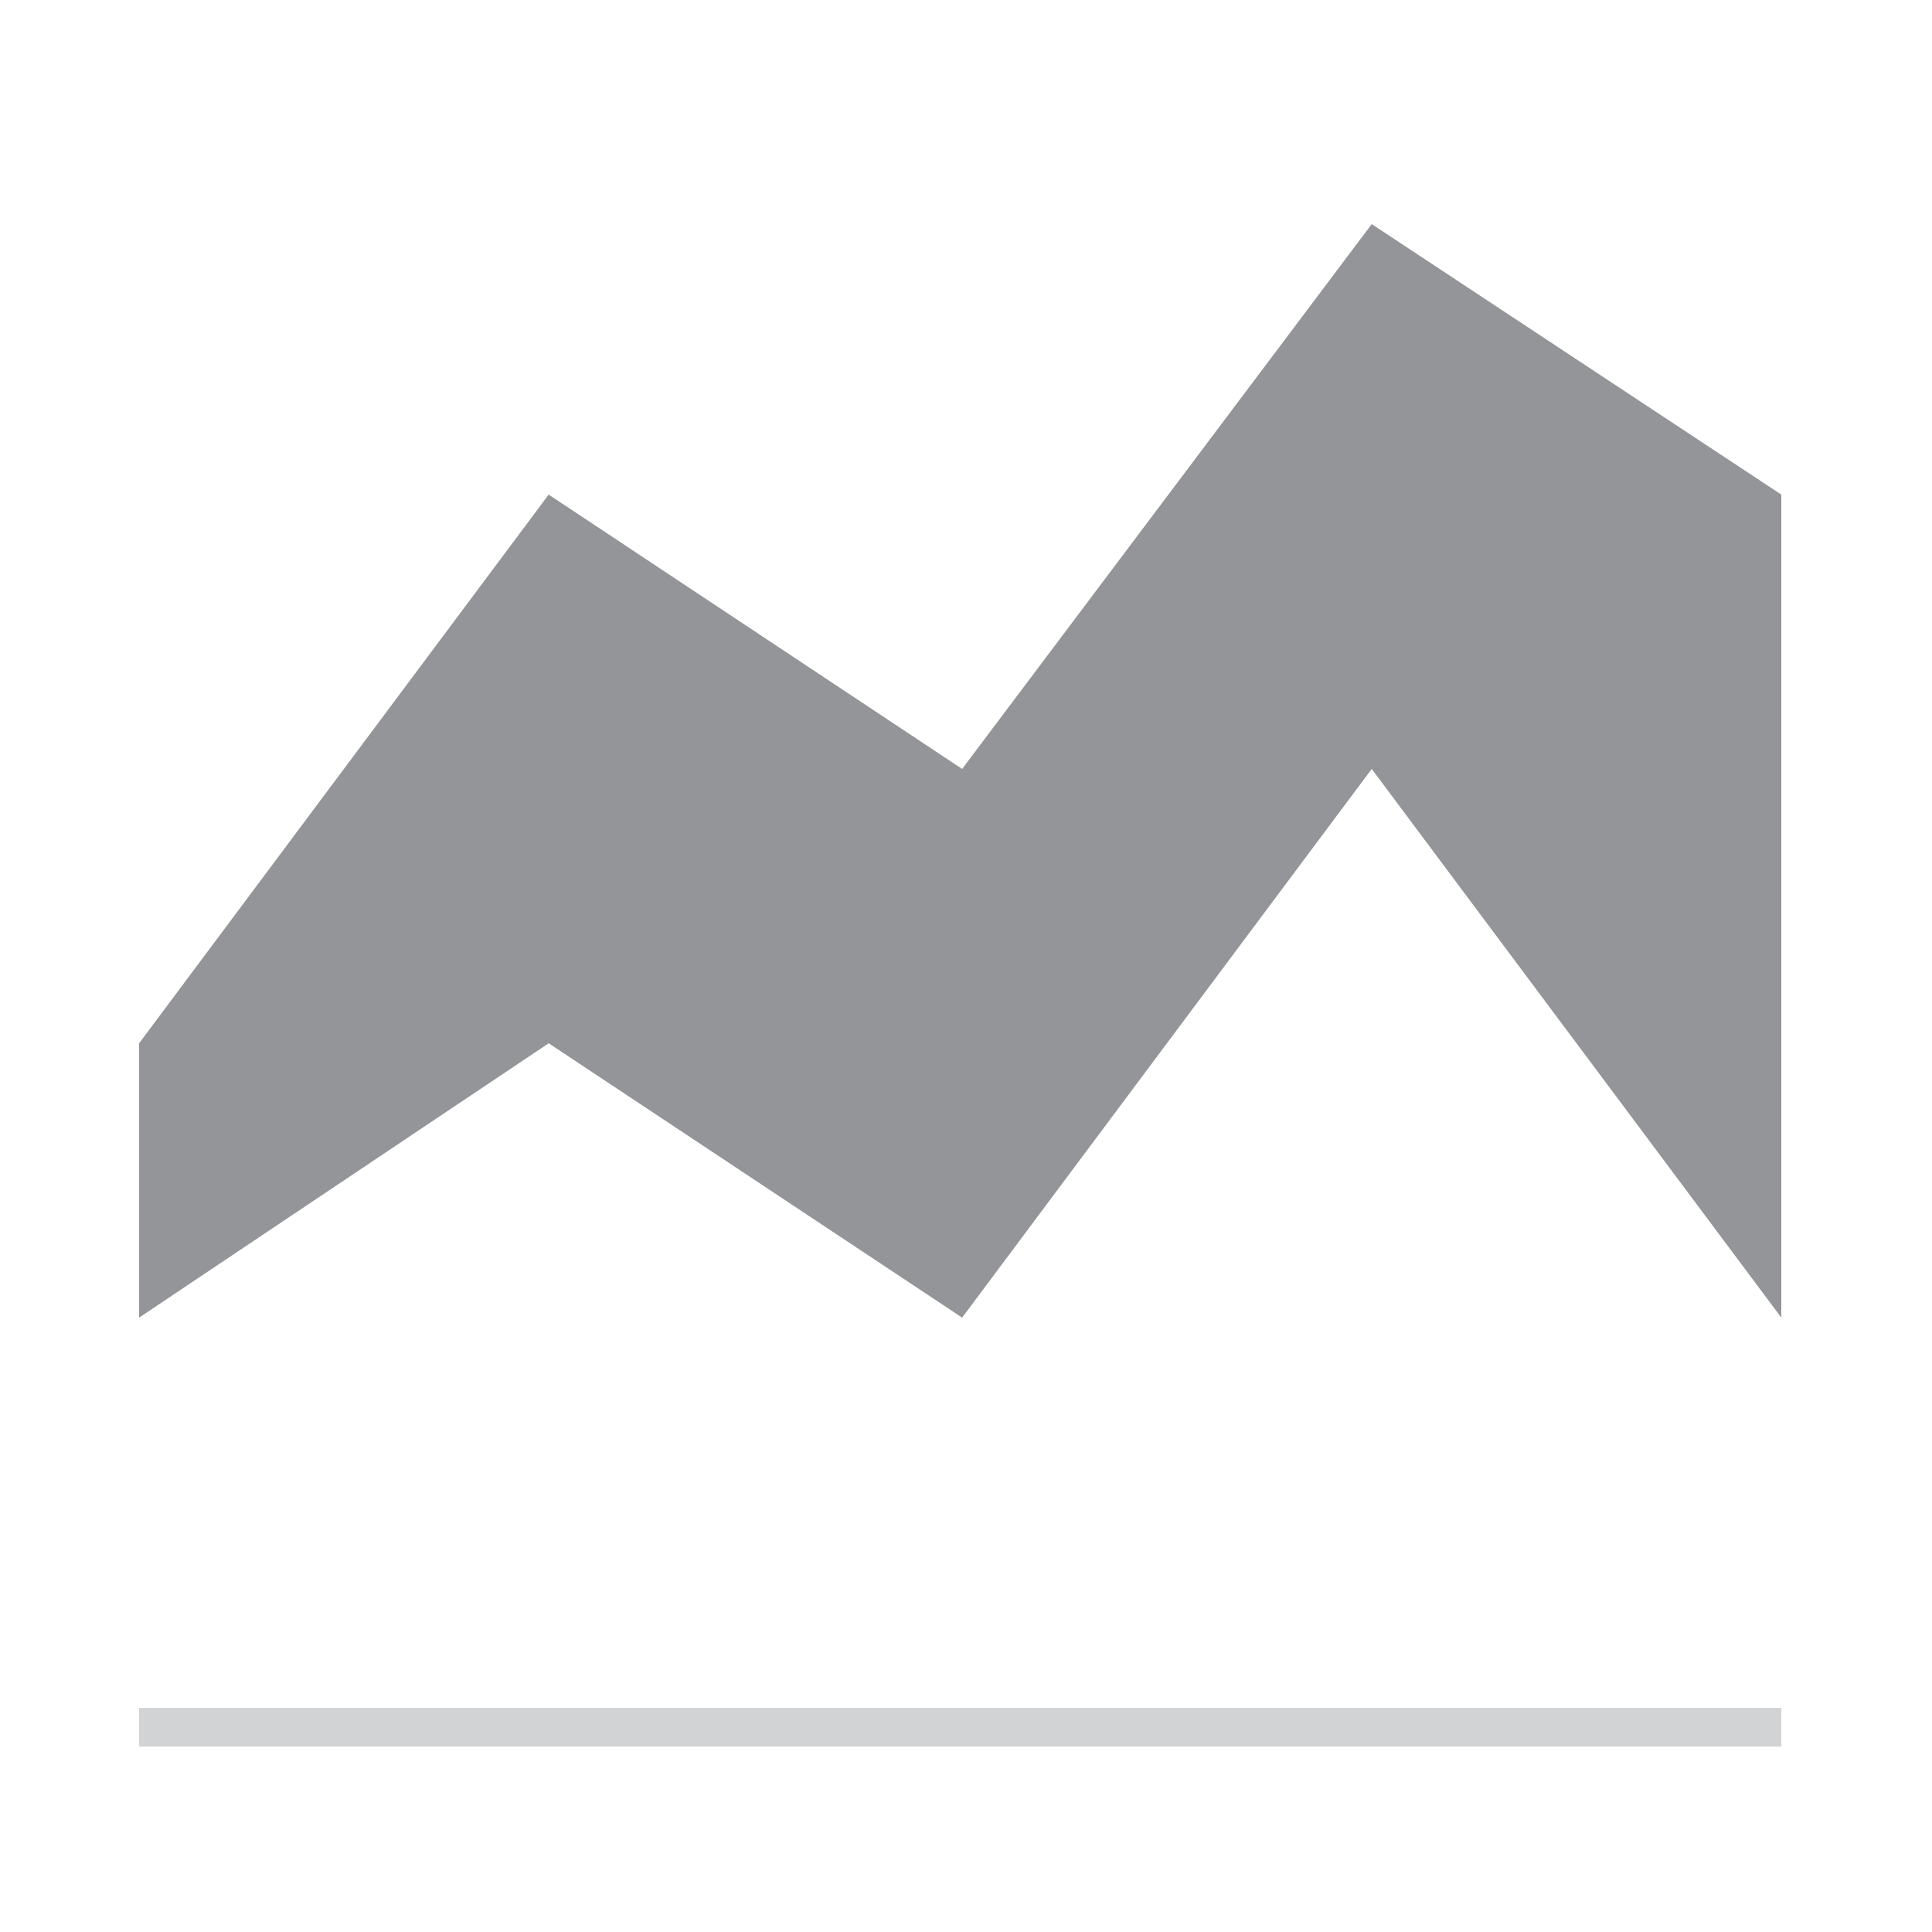 <?xml version="1.0" encoding="utf-8"?>
<!-- Generator: Adobe Illustrator 23.0.6, SVG Export Plug-In . SVG Version: 6.00 Build 0)  -->
<svg version="1.1" id="Layer_1" xmlns="http://www.w3.org/2000/svg" xmlns:xlink="http://www.w3.org/1999/xlink" x="0px" y="0px"
	 viewBox="0 0 50 50" style="enable-background:new 0 0 50 50;" xml:space="preserve">
<style type="text/css">
	.st0{opacity:0;}
	.st1{fill:#FFFFFF;}
	.st2{fill:#939598;}
	.st3{fill:#D1D3D4;}
</style>
<g class="st0">
	<rect class="st1" width="50" height="50"/>
</g>
<g>
	<polygon class="st2" points="35.5,5.8 24.9,19.9 14.2,12.8 3.6,27 3.6,34.1 14.2,27 24.9,34.1 35.5,19.9 46.1,34.1 46.1,12.8 	"/>
</g>
<g>
	<rect x="3.6" y="44.2" class="st3" width="42.5" height="1"/>
</g>
</svg>
